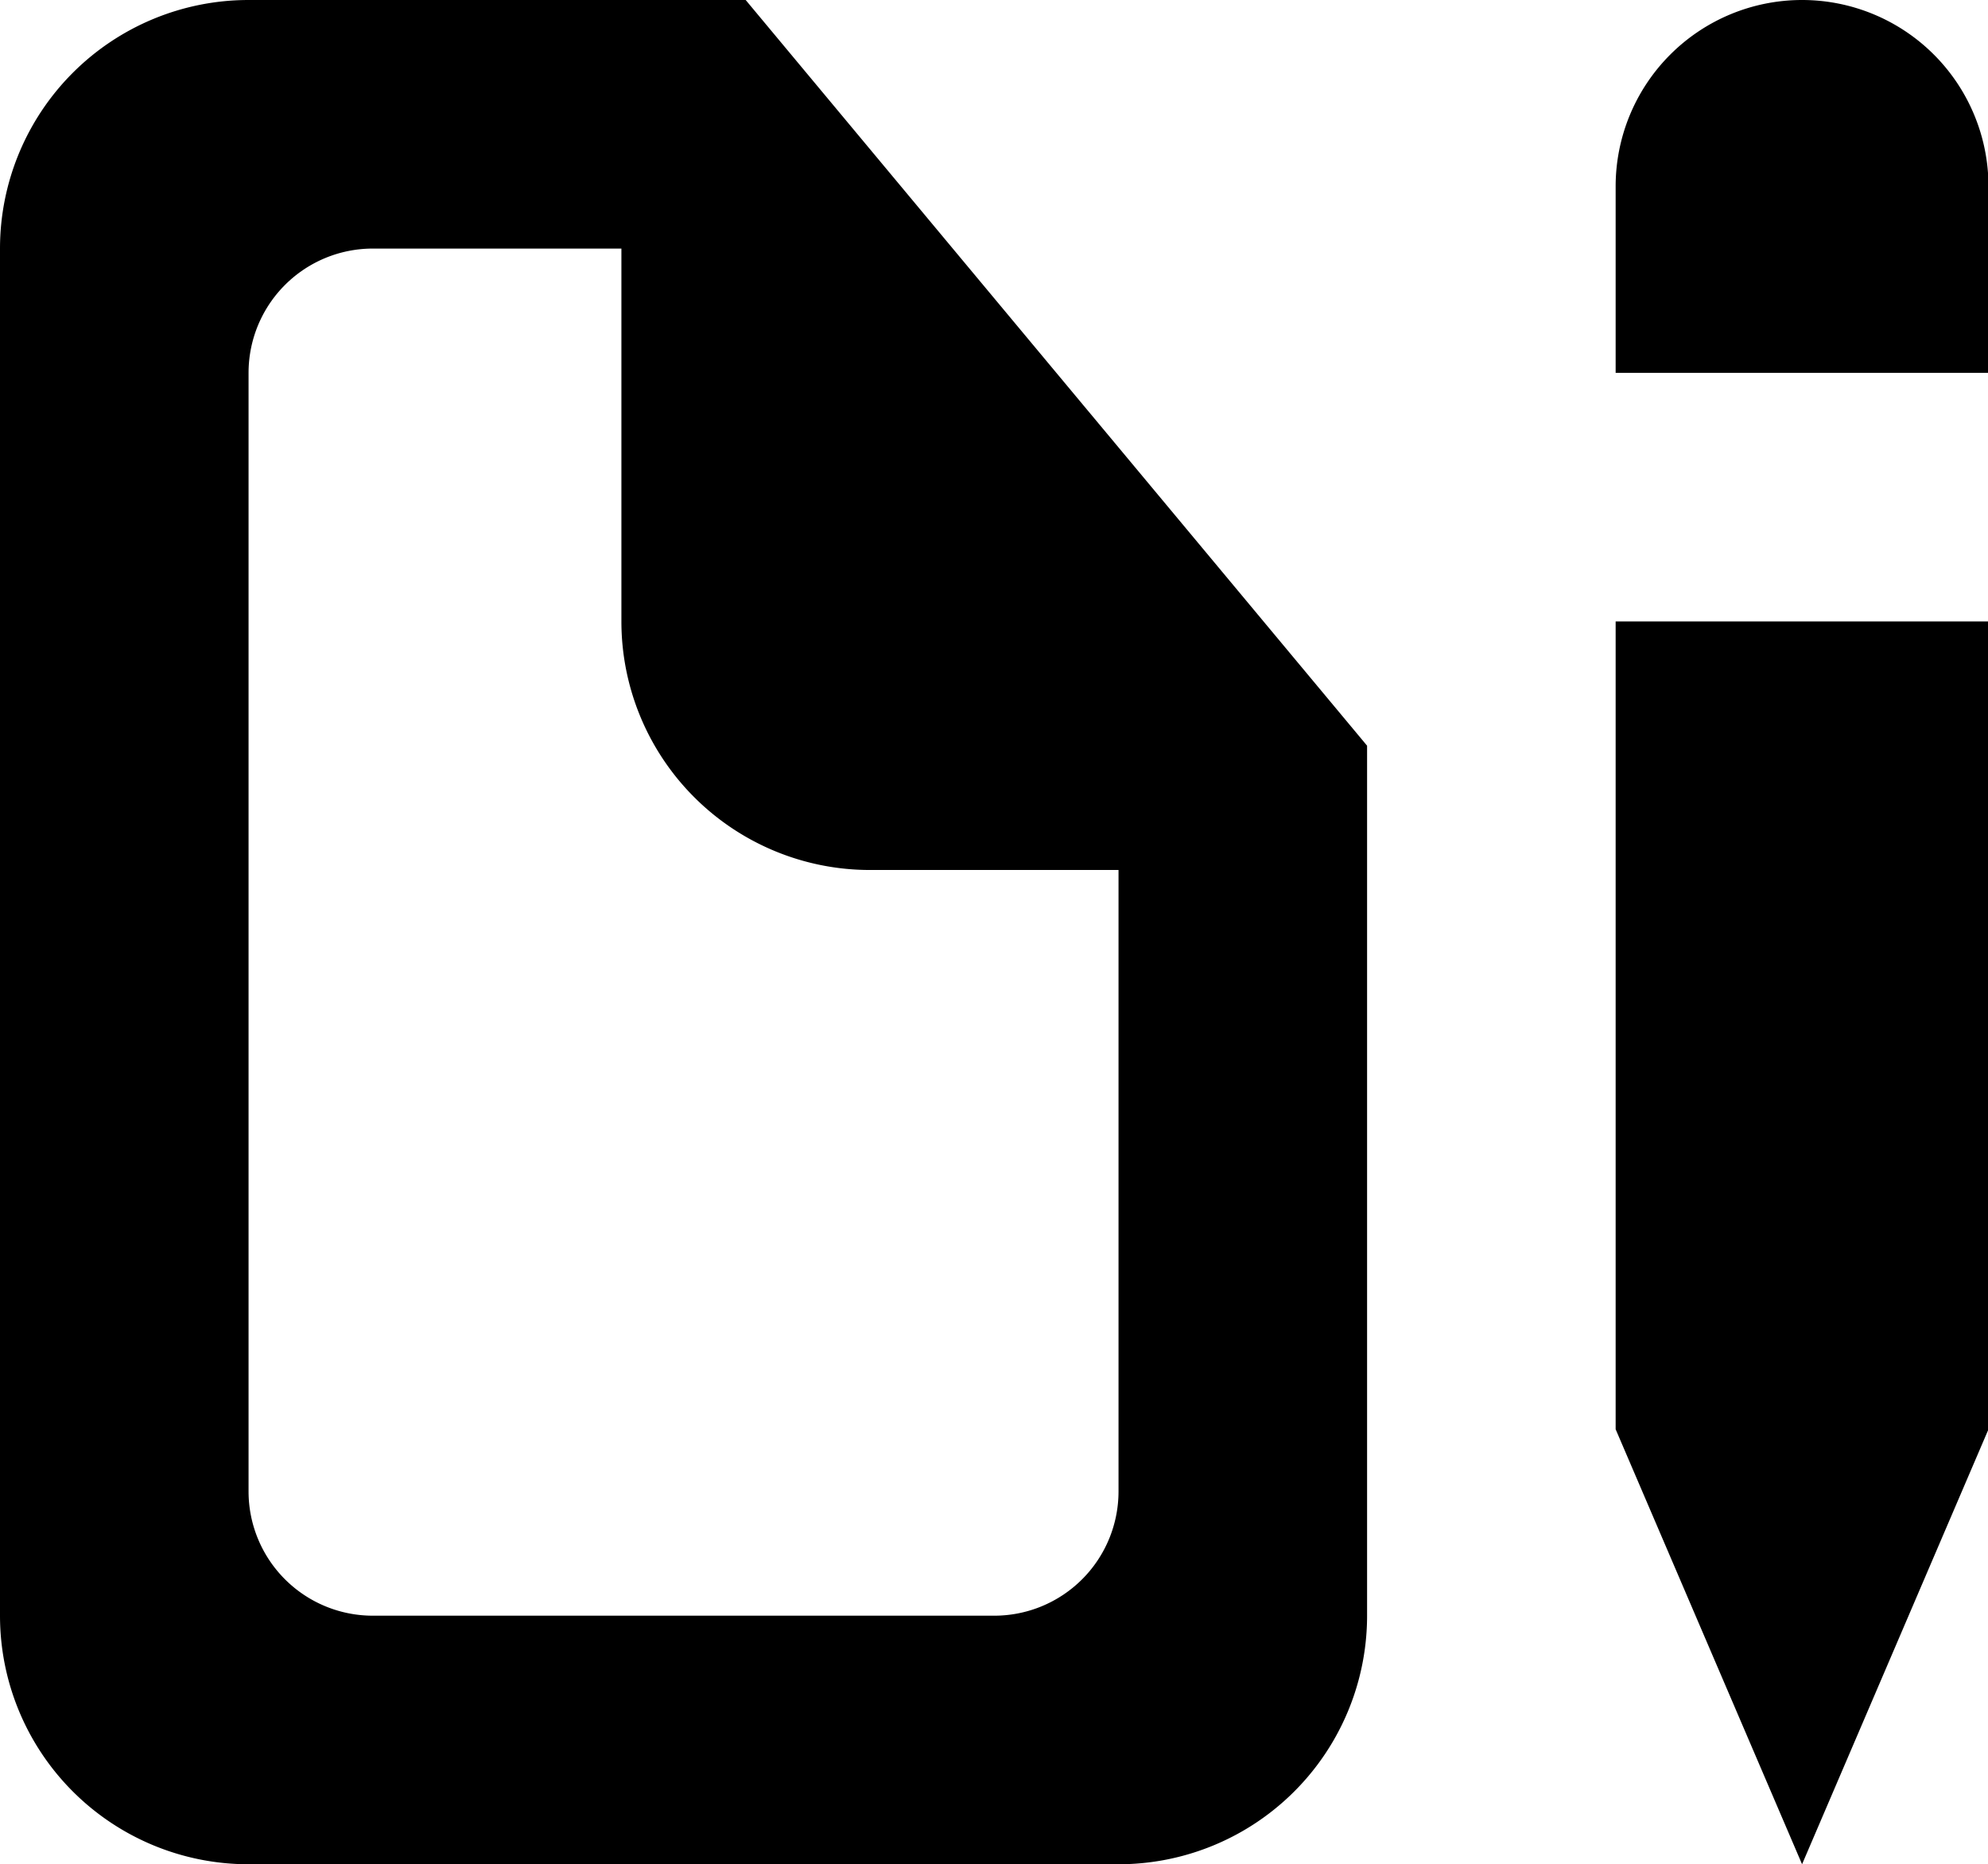 <?xml version="1.0" standalone="no"?><!DOCTYPE svg PUBLIC "-//W3C//DTD SVG 1.1//EN" "http://www.w3.org/Graphics/SVG/1.1/DTD/svg11.dtd"><svg t="1591082752144" class="icon" viewBox="0 0 1092 1024" version="1.1" xmlns="http://www.w3.org/2000/svg" p-id="7525" xmlns:xlink="http://www.w3.org/1999/xlink" width="213.281" height="200"><defs><style type="text/css"></style></defs><path d="M614.4 1024H136.533a136.533 136.533 0 0 1-136.533-136.533V136.533a136.533 136.533 0 0 1 136.533-136.533h273.067l113.766 136.533L614.4 245.76l136.533 163.84v477.867a136.533 136.533 0 0 1-136.533 136.533z m-136.533-546.133a136.533 136.533 0 0 1-136.533-136.533V136.533H204.8a68.267 68.267 0 0 0-68.267 68.267v614.4a68.267 68.267 0 0 0 68.267 68.267h341.333a68.267 68.267 0 0 0 68.267-68.267V477.867h-136.533zM887.467 102.4a102.4 102.4 0 0 1 204.8 0v102.4h-204.8V102.4z m102.4 921.6l-102.4-238.933V341.333h204.8v443.733z" p-id="7526"></path></svg>